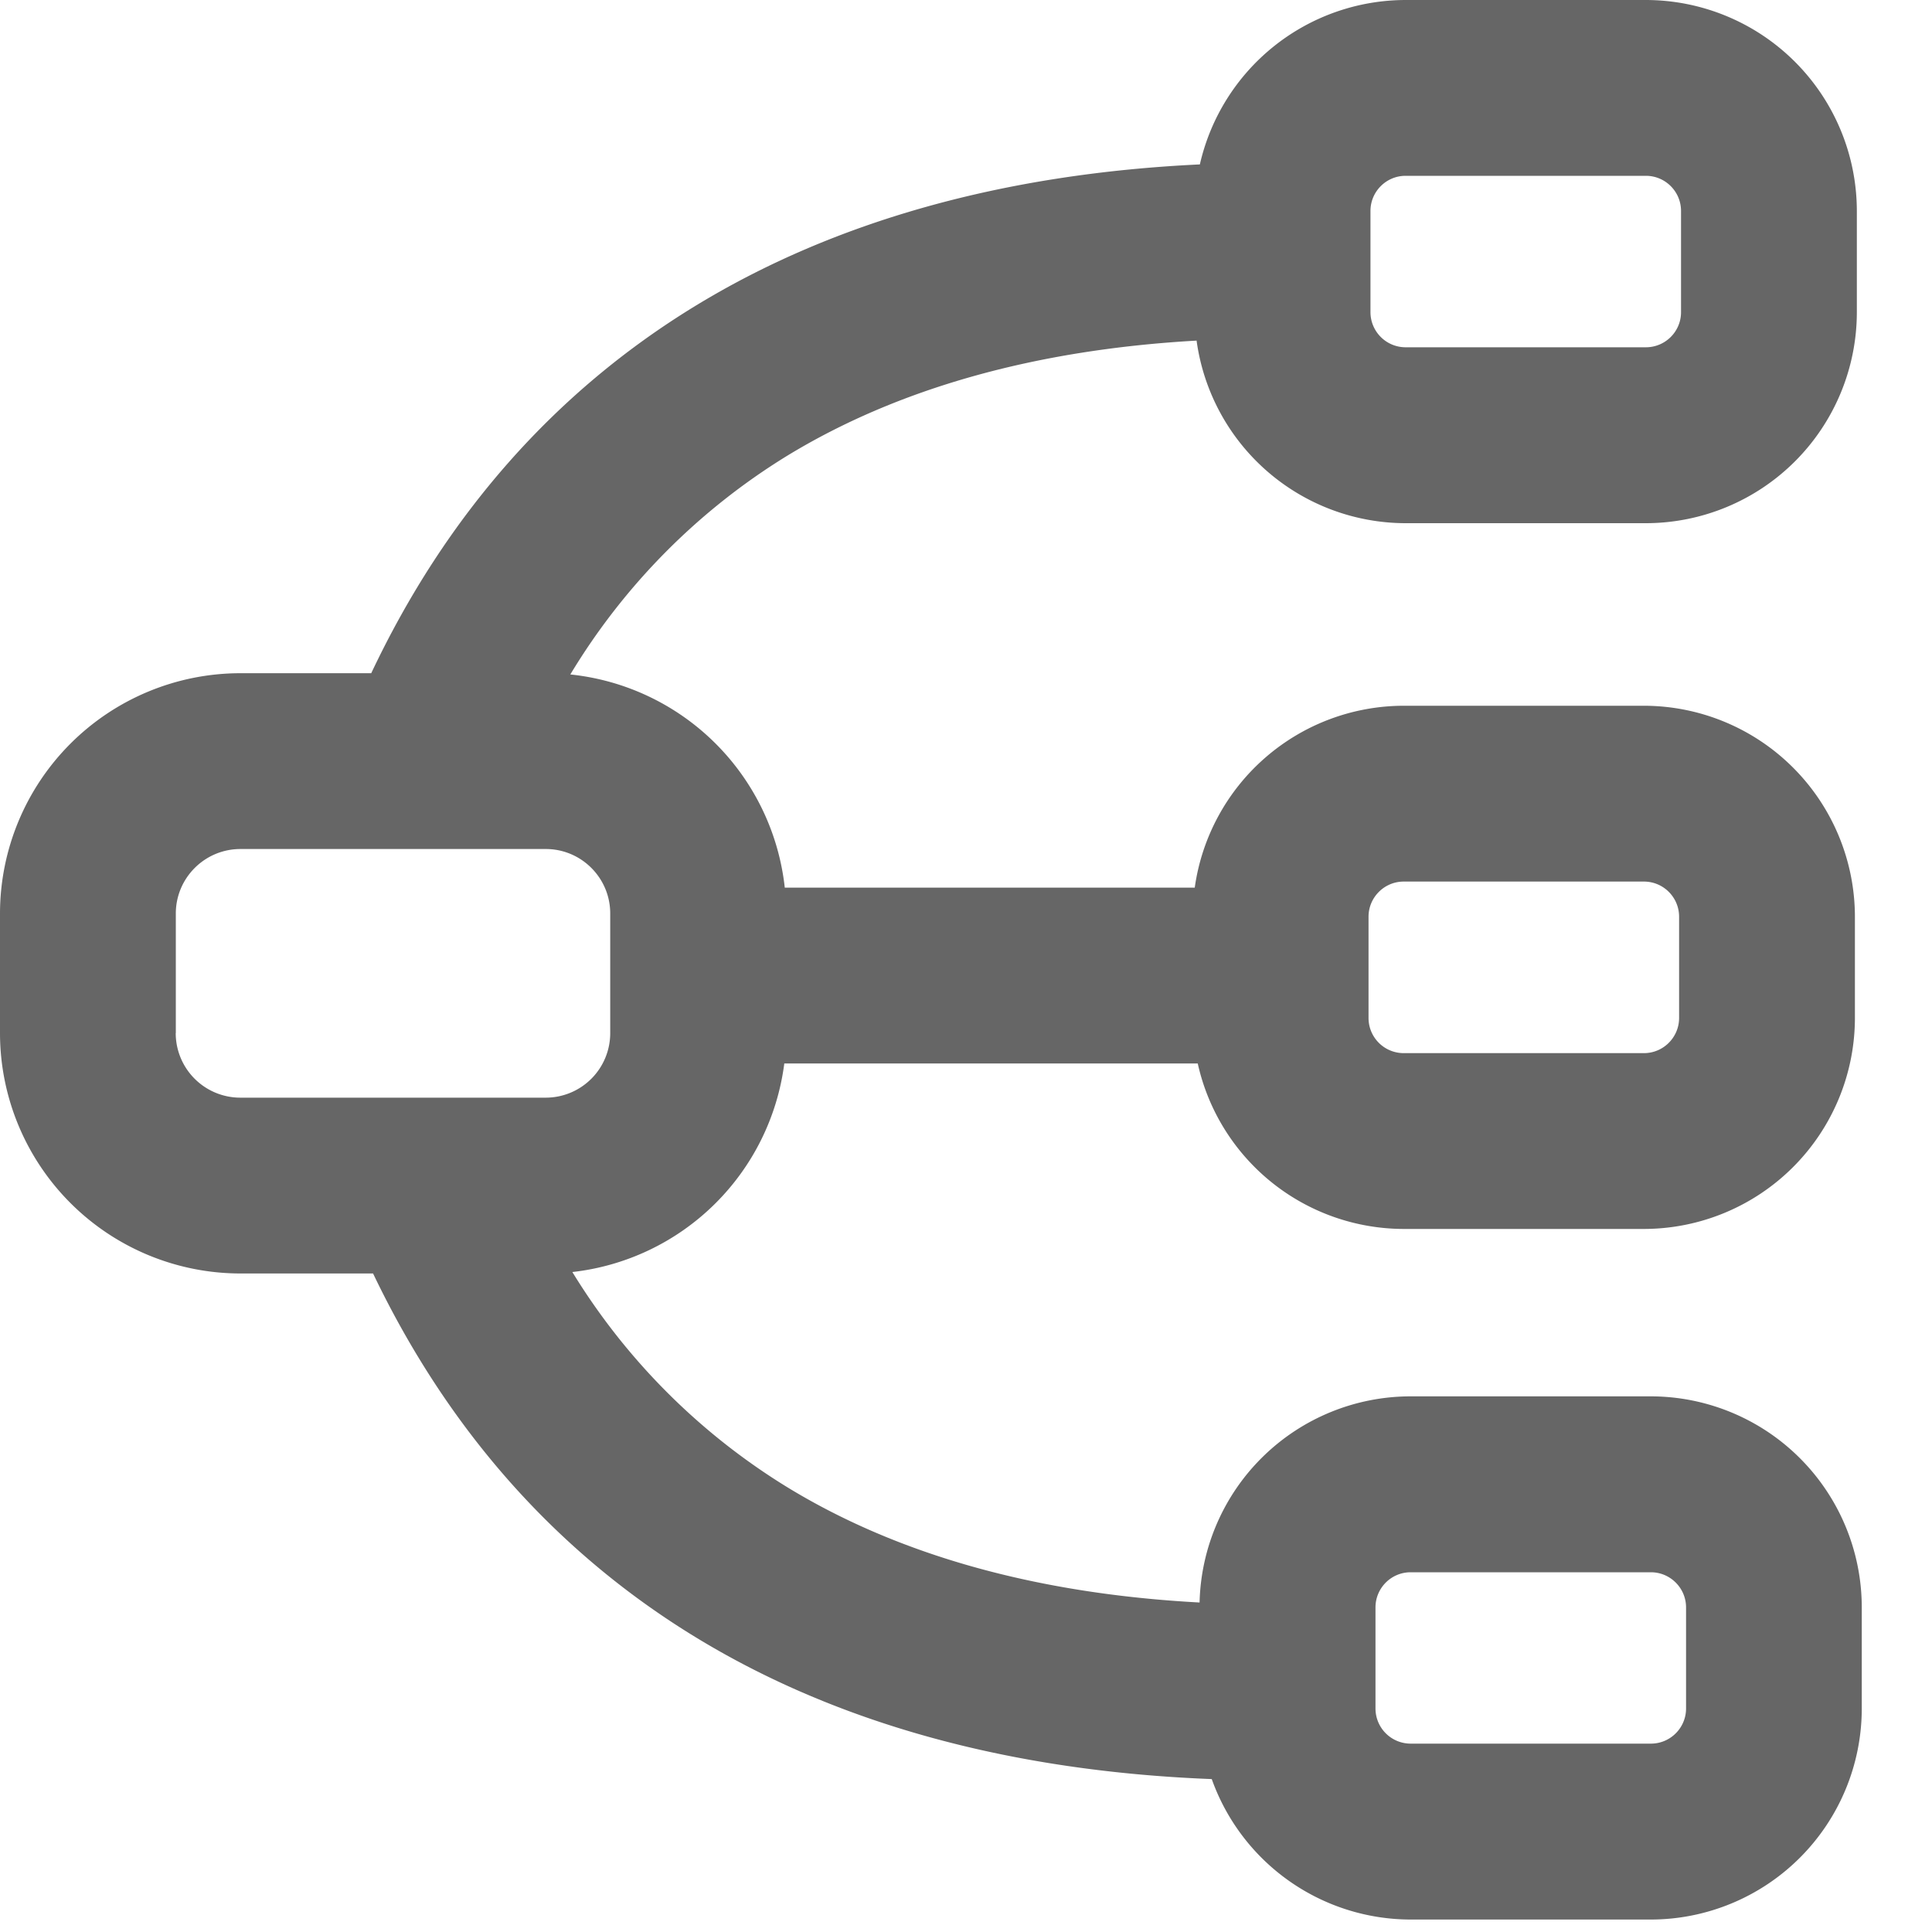 <?xml version="1.0" standalone="no"?><!DOCTYPE svg PUBLIC "-//W3C//DTD SVG 1.1//EN" "http://www.w3.org/Graphics/SVG/1.1/DTD/svg11.dtd"><svg t="1698918473174" class="icon" viewBox="0 0 1024 1024" version="1.1" xmlns="http://www.w3.org/2000/svg" p-id="33379" width="64" height="64" xmlns:xlink="http://www.w3.org/1999/xlink"><path d="M874.957 740.096h-127.334a111.923 111.923 0 0 0-111.821 109.261c-86.17-4.608-159.59-25.088-218.573-61.133a345.19 345.19 0 0 1-113.869-114.022 127.59 127.59 0 0 0 112.333-110.541h219.136a112.026 112.026 0 0 0 109.158 87.706h127.334a111.923 111.923 0 0 0 111.821-111.821V485.888a111.923 111.923 0 0 0-111.821-111.821h-127.334a111.974 111.974 0 0 0-110.746 96.41H415.949a127.59 127.59 0 0 0-113.664-112.998 344.729 344.729 0 0 1 114.944-115.917c58.624-35.738 131.533-56.218 216.985-61.03a111.974 111.974 0 0 0 110.797 96.768h127.386a111.923 111.923 0 0 0 111.77-111.821V111.821A111.923 111.923 0 0 0 872.345 0.001h-127.334a111.974 111.974 0 0 0-109.056 87.142c-103.936 4.915-193.69 30.054-267.264 74.906-74.547 45.466-132.25 110.848-171.93 194.765H127.386A127.488 127.488 0 0 0 0 484.147v63.437a127.488 127.488 0 0 0 127.386 127.386h70.349c39.68 82.944 97.075 147.712 171.008 192.819 75.008 45.773 166.912 71.014 273.51 75.162a112.026 112.026 0 0 0 105.37 74.445h127.334a111.923 111.923 0 0 0 111.821-111.821v-53.658a111.923 111.923 0 0 0-111.821-111.821zM726.374 111.821c0-10.291 8.346-18.637 18.637-18.637h127.334c10.291 0 18.637 8.346 18.637 18.637v53.658c0 10.24-8.346 18.586-18.637 18.586h-127.334a18.637 18.637 0 0 1-18.637-18.586V111.821z m-1.024 374.067c0-10.24 8.346-18.637 18.637-18.637h127.334c10.291 0 18.637 8.346 18.637 18.637v53.658c0 10.24-8.346 18.637-18.637 18.637h-127.334a18.637 18.637 0 0 1-18.637-18.637V485.888zM93.184 547.584V484.199c0-18.893 15.36-34.202 34.253-34.202H289.28c18.842 0 34.15 15.309 34.15 34.15v63.437a34.202 34.202 0 0 1-34.15 34.202H127.386a34.253 34.253 0 0 1-34.253-34.202z m800.46 357.939c0 10.291-8.346 18.637-18.637 18.637h-127.334a18.637 18.637 0 0 1-18.637-18.637V851.968c0-10.291 8.346-18.637 18.637-18.637h127.334c10.24 0 18.637 8.346 18.637 18.637v53.606z" fill="#666666" p-id="33380"></path></svg>
